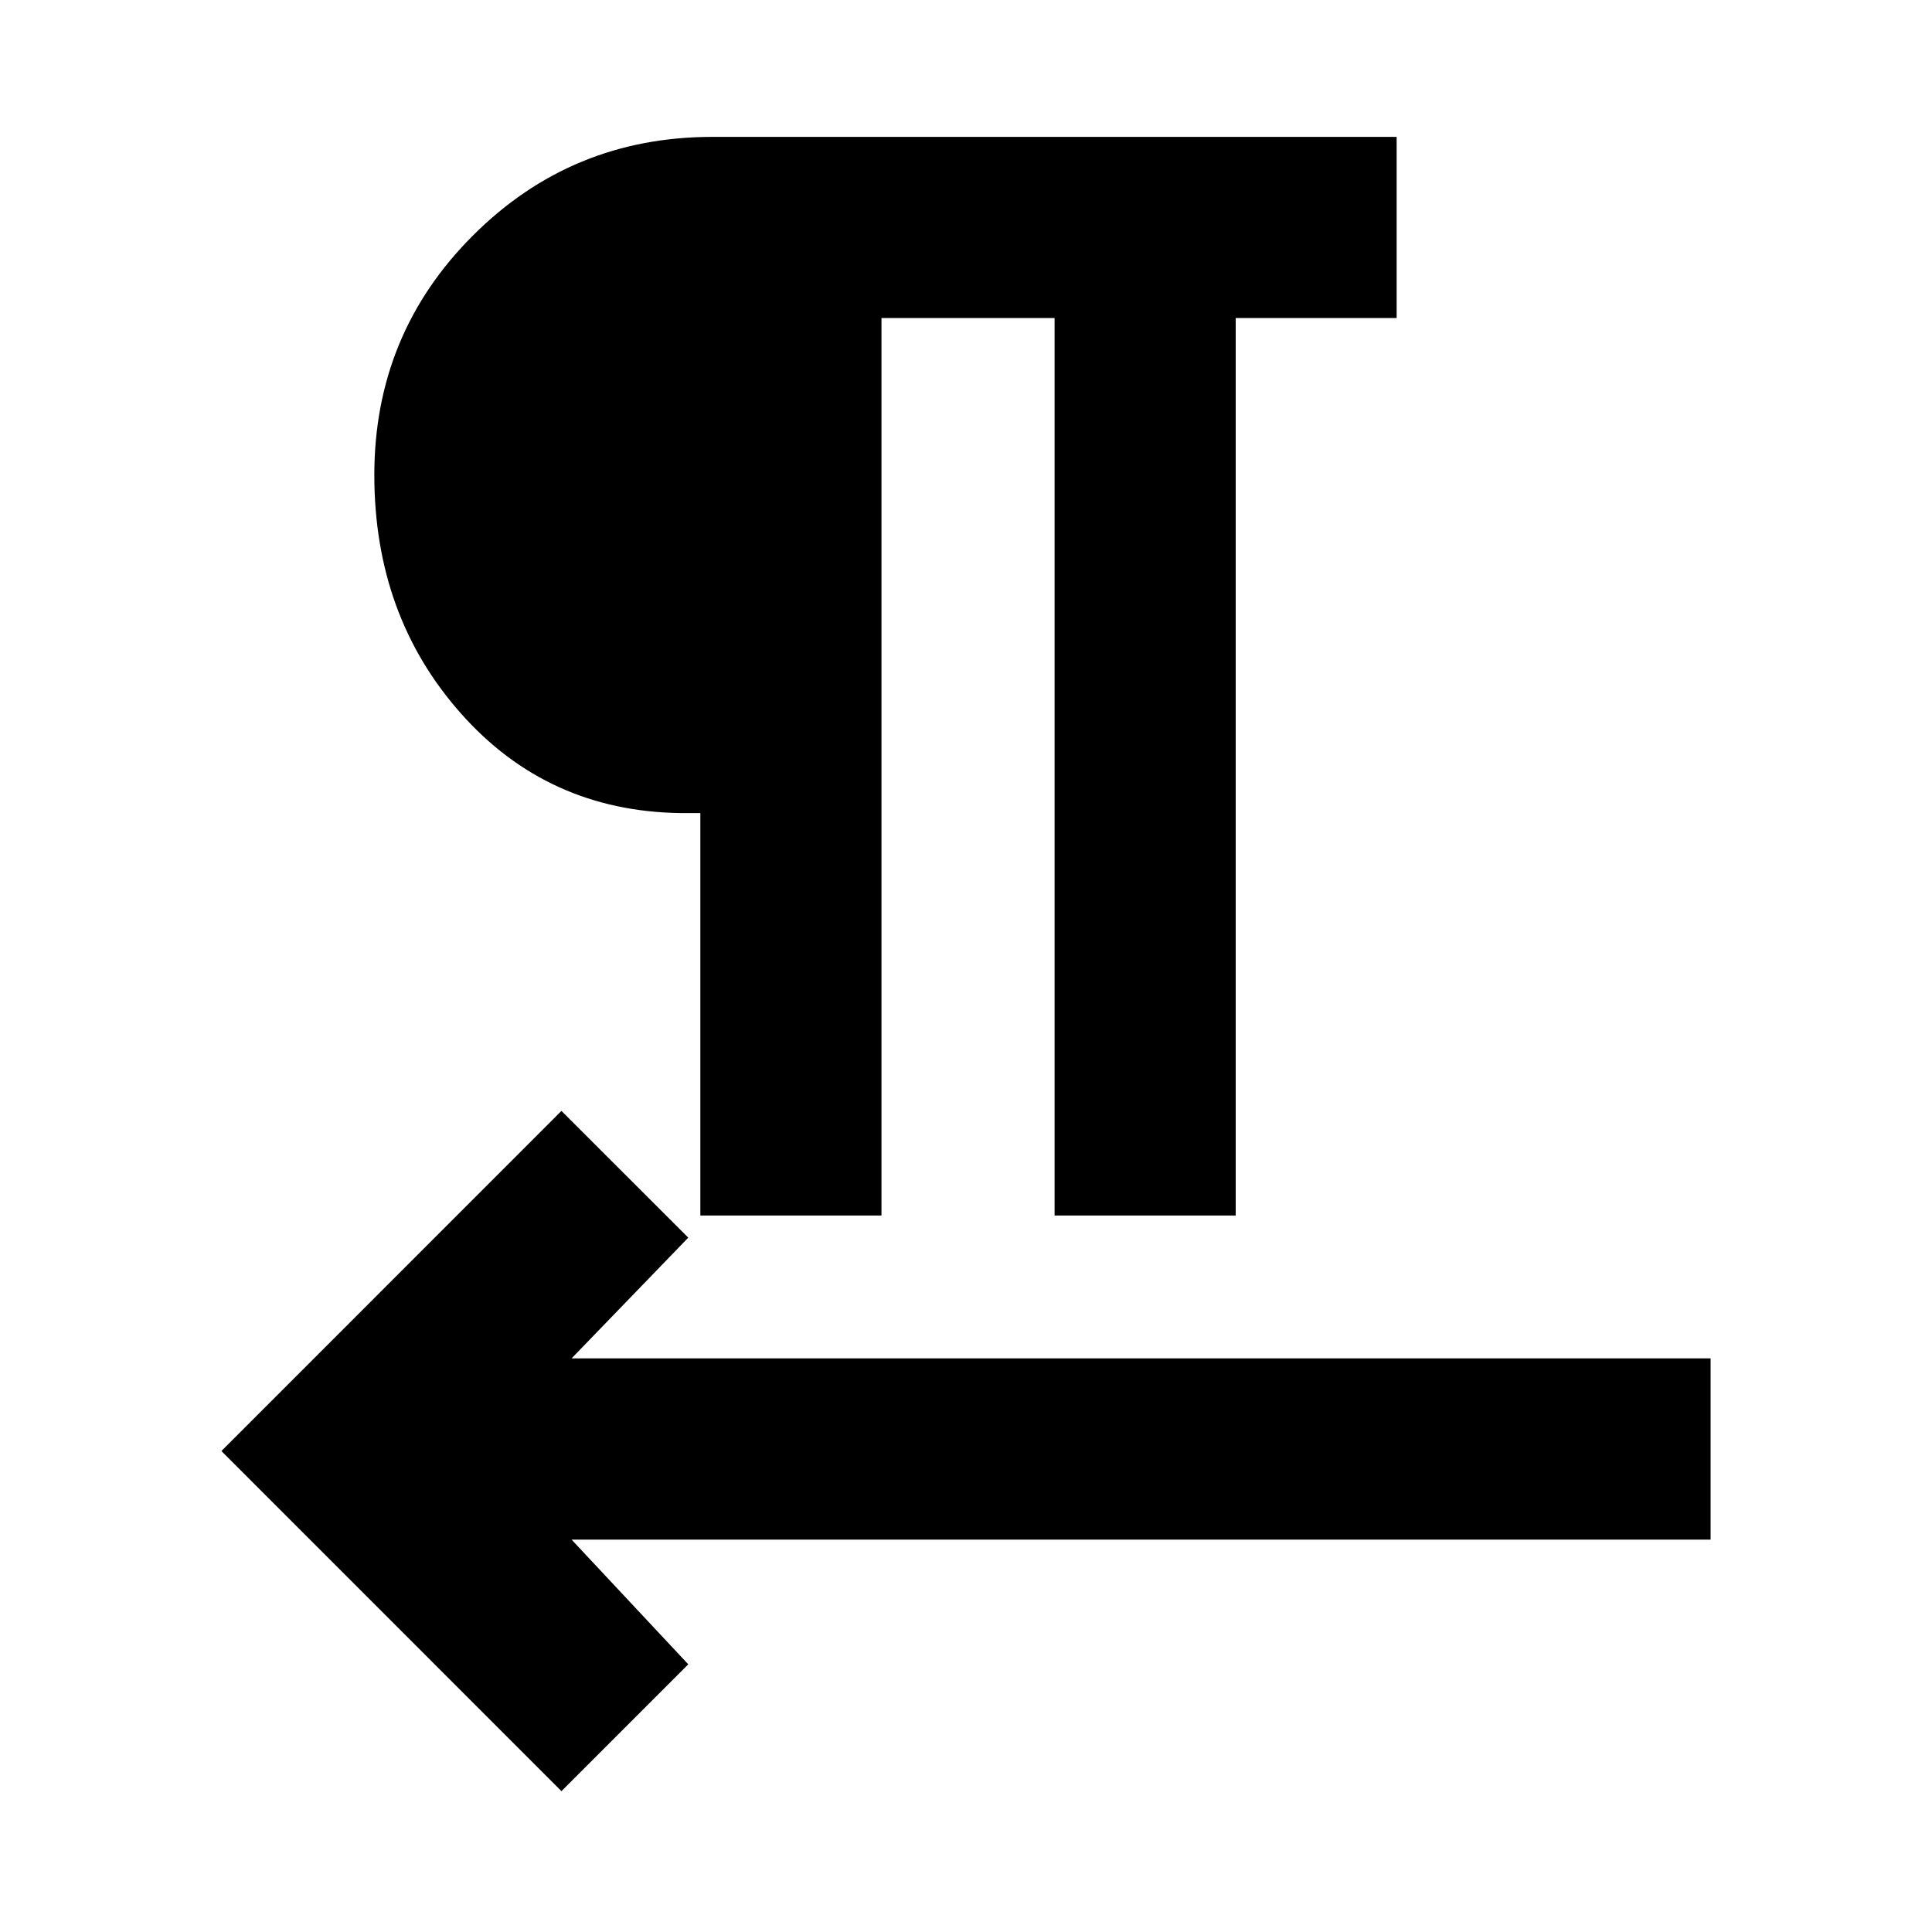 <svg xmlns="http://www.w3.org/2000/svg" height="20" width="20"><path d="m5.812 18.542-3.52-3.521 3.52-3.521 1.313 1.312-1.208 1.25h11.791v1.876H5.917l1.208 1.291Zm1.438-5.959V8.417h-.208q-1.375-.021-2.271-1.032-.896-1.01-.896-2.468 0-1.459 1.021-2.479 1.021-1.021 2.479-1.021h7.083v1.875h-1.666v9.291h-1.875V3.292H9.125v9.291Z"/></svg>